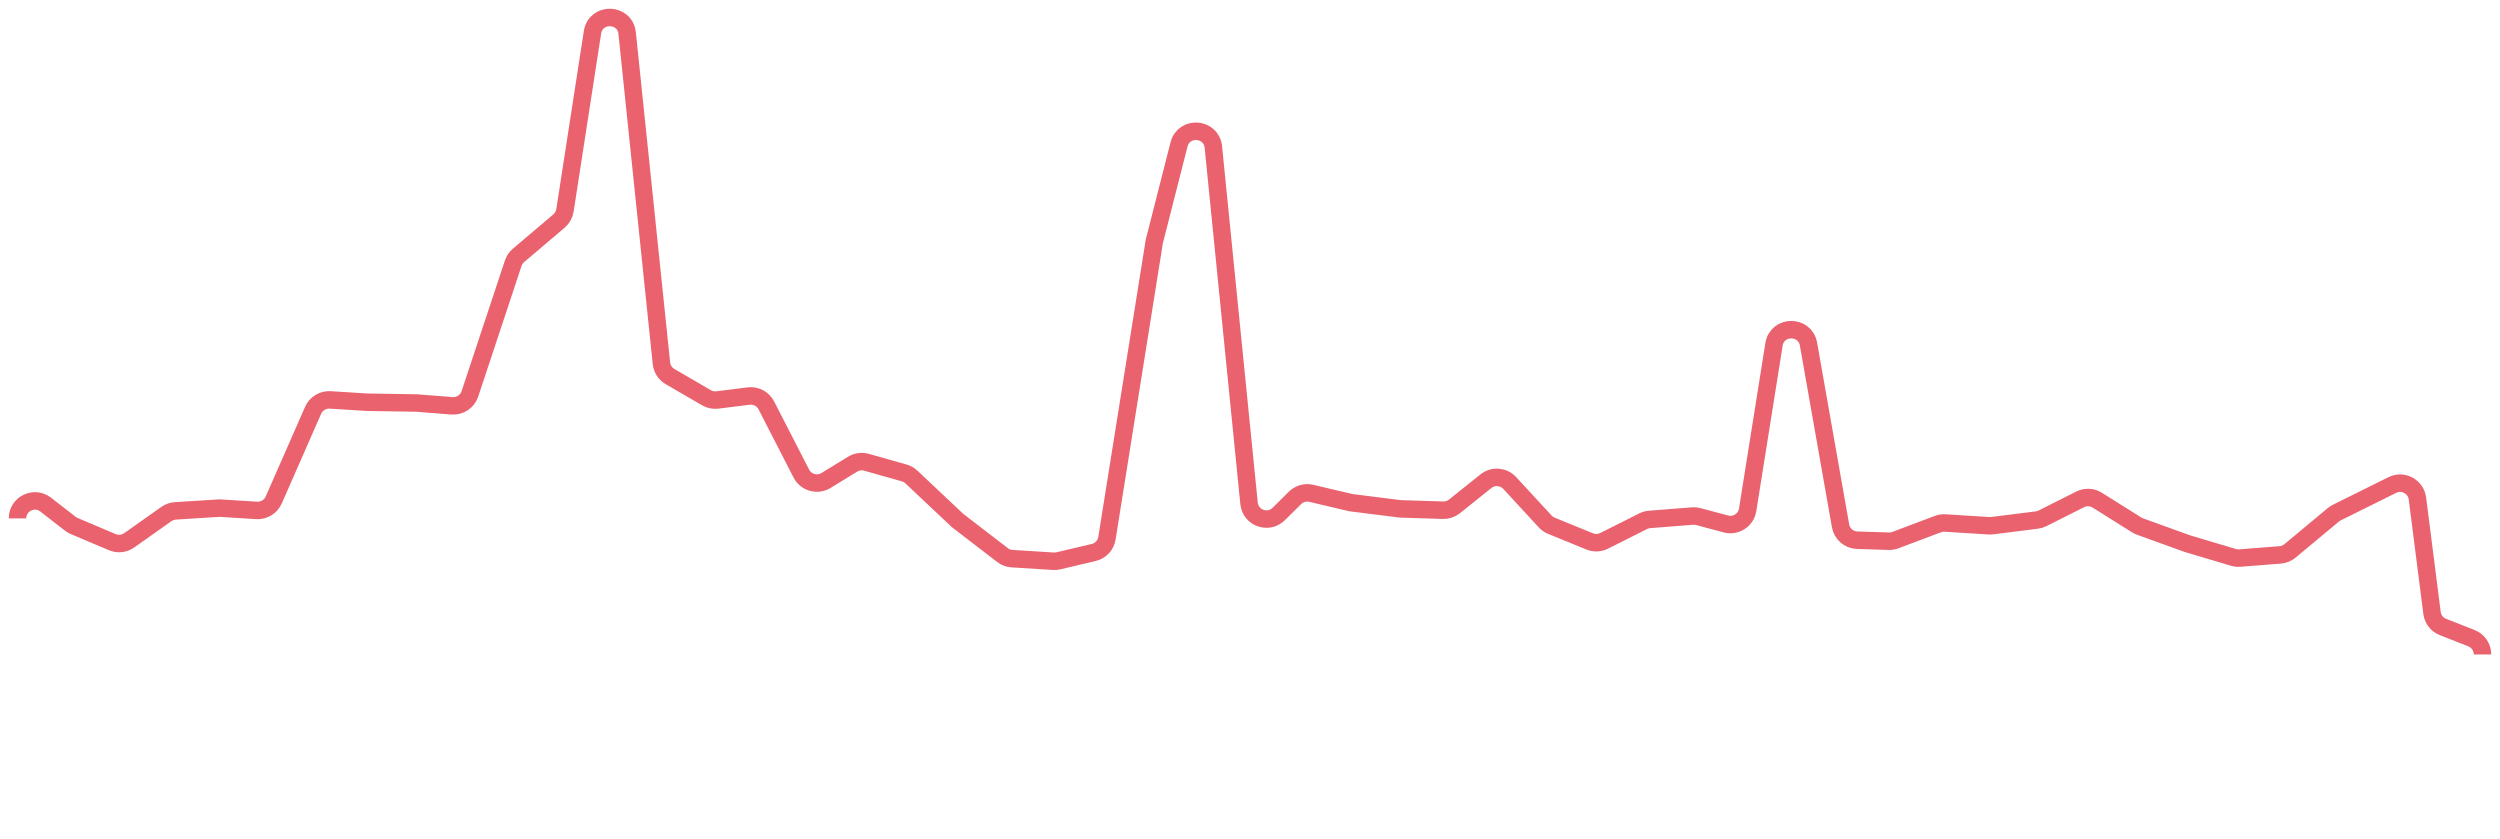 <svg viewBox="0 0 143 48" xmlns="http://www.w3.org/2000/svg" preserveAspectRatio="none" fill="none" stroke="#E9626E" stroke-width="1" vector-effect="non-scaling-stroke">
<path d="M142 37.434C142 37.023 141.748 36.654 141.365 36.504L139.738 35.864C139.398 35.731 139.157 35.423 139.111 35.06L138.277 28.513C138.19 27.831 137.457 27.438 136.841 27.743L133.663 29.32C133.594 29.355 133.528 29.398 133.468 29.447L130.989 31.511C130.83 31.644 130.634 31.723 130.427 31.74L128.116 31.921C127.994 31.931 127.87 31.918 127.752 31.882L125.117 31.096L122.404 30.116C122.337 30.092 122.272 30.06 122.212 30.022L119.966 28.612C119.67 28.425 119.298 28.408 118.985 28.565L116.829 29.649C116.727 29.7 116.617 29.733 116.504 29.747L113.955 30.068C113.893 30.076 113.83 30.077 113.767 30.073L111.262 29.916C111.121 29.907 110.979 29.929 110.846 29.979L108.419 30.893C108.297 30.94 108.166 30.961 108.035 30.957L106.232 30.901C105.759 30.886 105.361 30.541 105.279 30.075L103.446 19.684C103.25 18.573 101.651 18.586 101.473 19.7L99.966 29.161C99.873 29.747 99.294 30.123 98.721 29.97L97.144 29.549C97.034 29.52 96.92 29.509 96.807 29.518L94.36 29.711C94.231 29.721 94.105 29.756 93.989 29.814L91.757 30.936C91.498 31.066 91.197 31.077 90.929 30.968L88.742 30.075C88.607 30.02 88.485 29.935 88.386 29.828L86.355 27.627C85.999 27.241 85.405 27.196 84.995 27.525L83.197 28.965C83.011 29.114 82.778 29.192 82.54 29.184L80.095 29.107L77.281 28.754L75.006 28.218C74.671 28.139 74.318 28.238 74.073 28.48L73.143 29.401C72.545 29.993 71.528 29.627 71.445 28.79L69.404 8.409C69.293 7.296 67.716 7.177 67.44 8.262L66.025 13.816L63.317 30.788C63.253 31.188 62.954 31.51 62.559 31.603L60.542 32.078C60.446 32.101 60.348 32.109 60.25 32.103L57.889 31.955C57.69 31.942 57.499 31.871 57.342 31.749L54.77 29.77L52.134 27.286C52.017 27.176 51.875 27.096 51.721 27.052L49.563 26.442C49.295 26.366 49.007 26.406 48.769 26.552L47.248 27.483C46.752 27.787 46.102 27.605 45.836 27.087L43.834 23.189C43.642 22.815 43.237 22.601 42.82 22.654L41.036 22.878C40.818 22.905 40.598 22.86 40.409 22.75L38.327 21.54C38.05 21.38 37.867 21.097 37.834 20.779L35.873 1.897C35.752 0.731 34.069 0.689 33.89 1.847L32.316 12.033C32.279 12.271 32.158 12.487 31.975 12.643L29.659 14.607C29.519 14.725 29.415 14.88 29.357 15.055L26.878 22.53C26.733 22.967 26.309 23.248 25.85 23.212L23.817 23.052L21.004 23.008L18.887 22.875C18.468 22.849 18.078 23.087 17.909 23.471L15.657 28.6C15.488 28.984 15.097 29.222 14.678 29.196L12.562 29.063L10.031 29.222C9.846 29.234 9.668 29.297 9.517 29.403L7.389 30.907C7.106 31.107 6.74 31.146 6.421 31.011L4.241 30.086C4.161 30.052 4.086 30.008 4.017 29.955L2.614 28.864C1.957 28.353 1 28.821 1 29.653" />
</svg>
